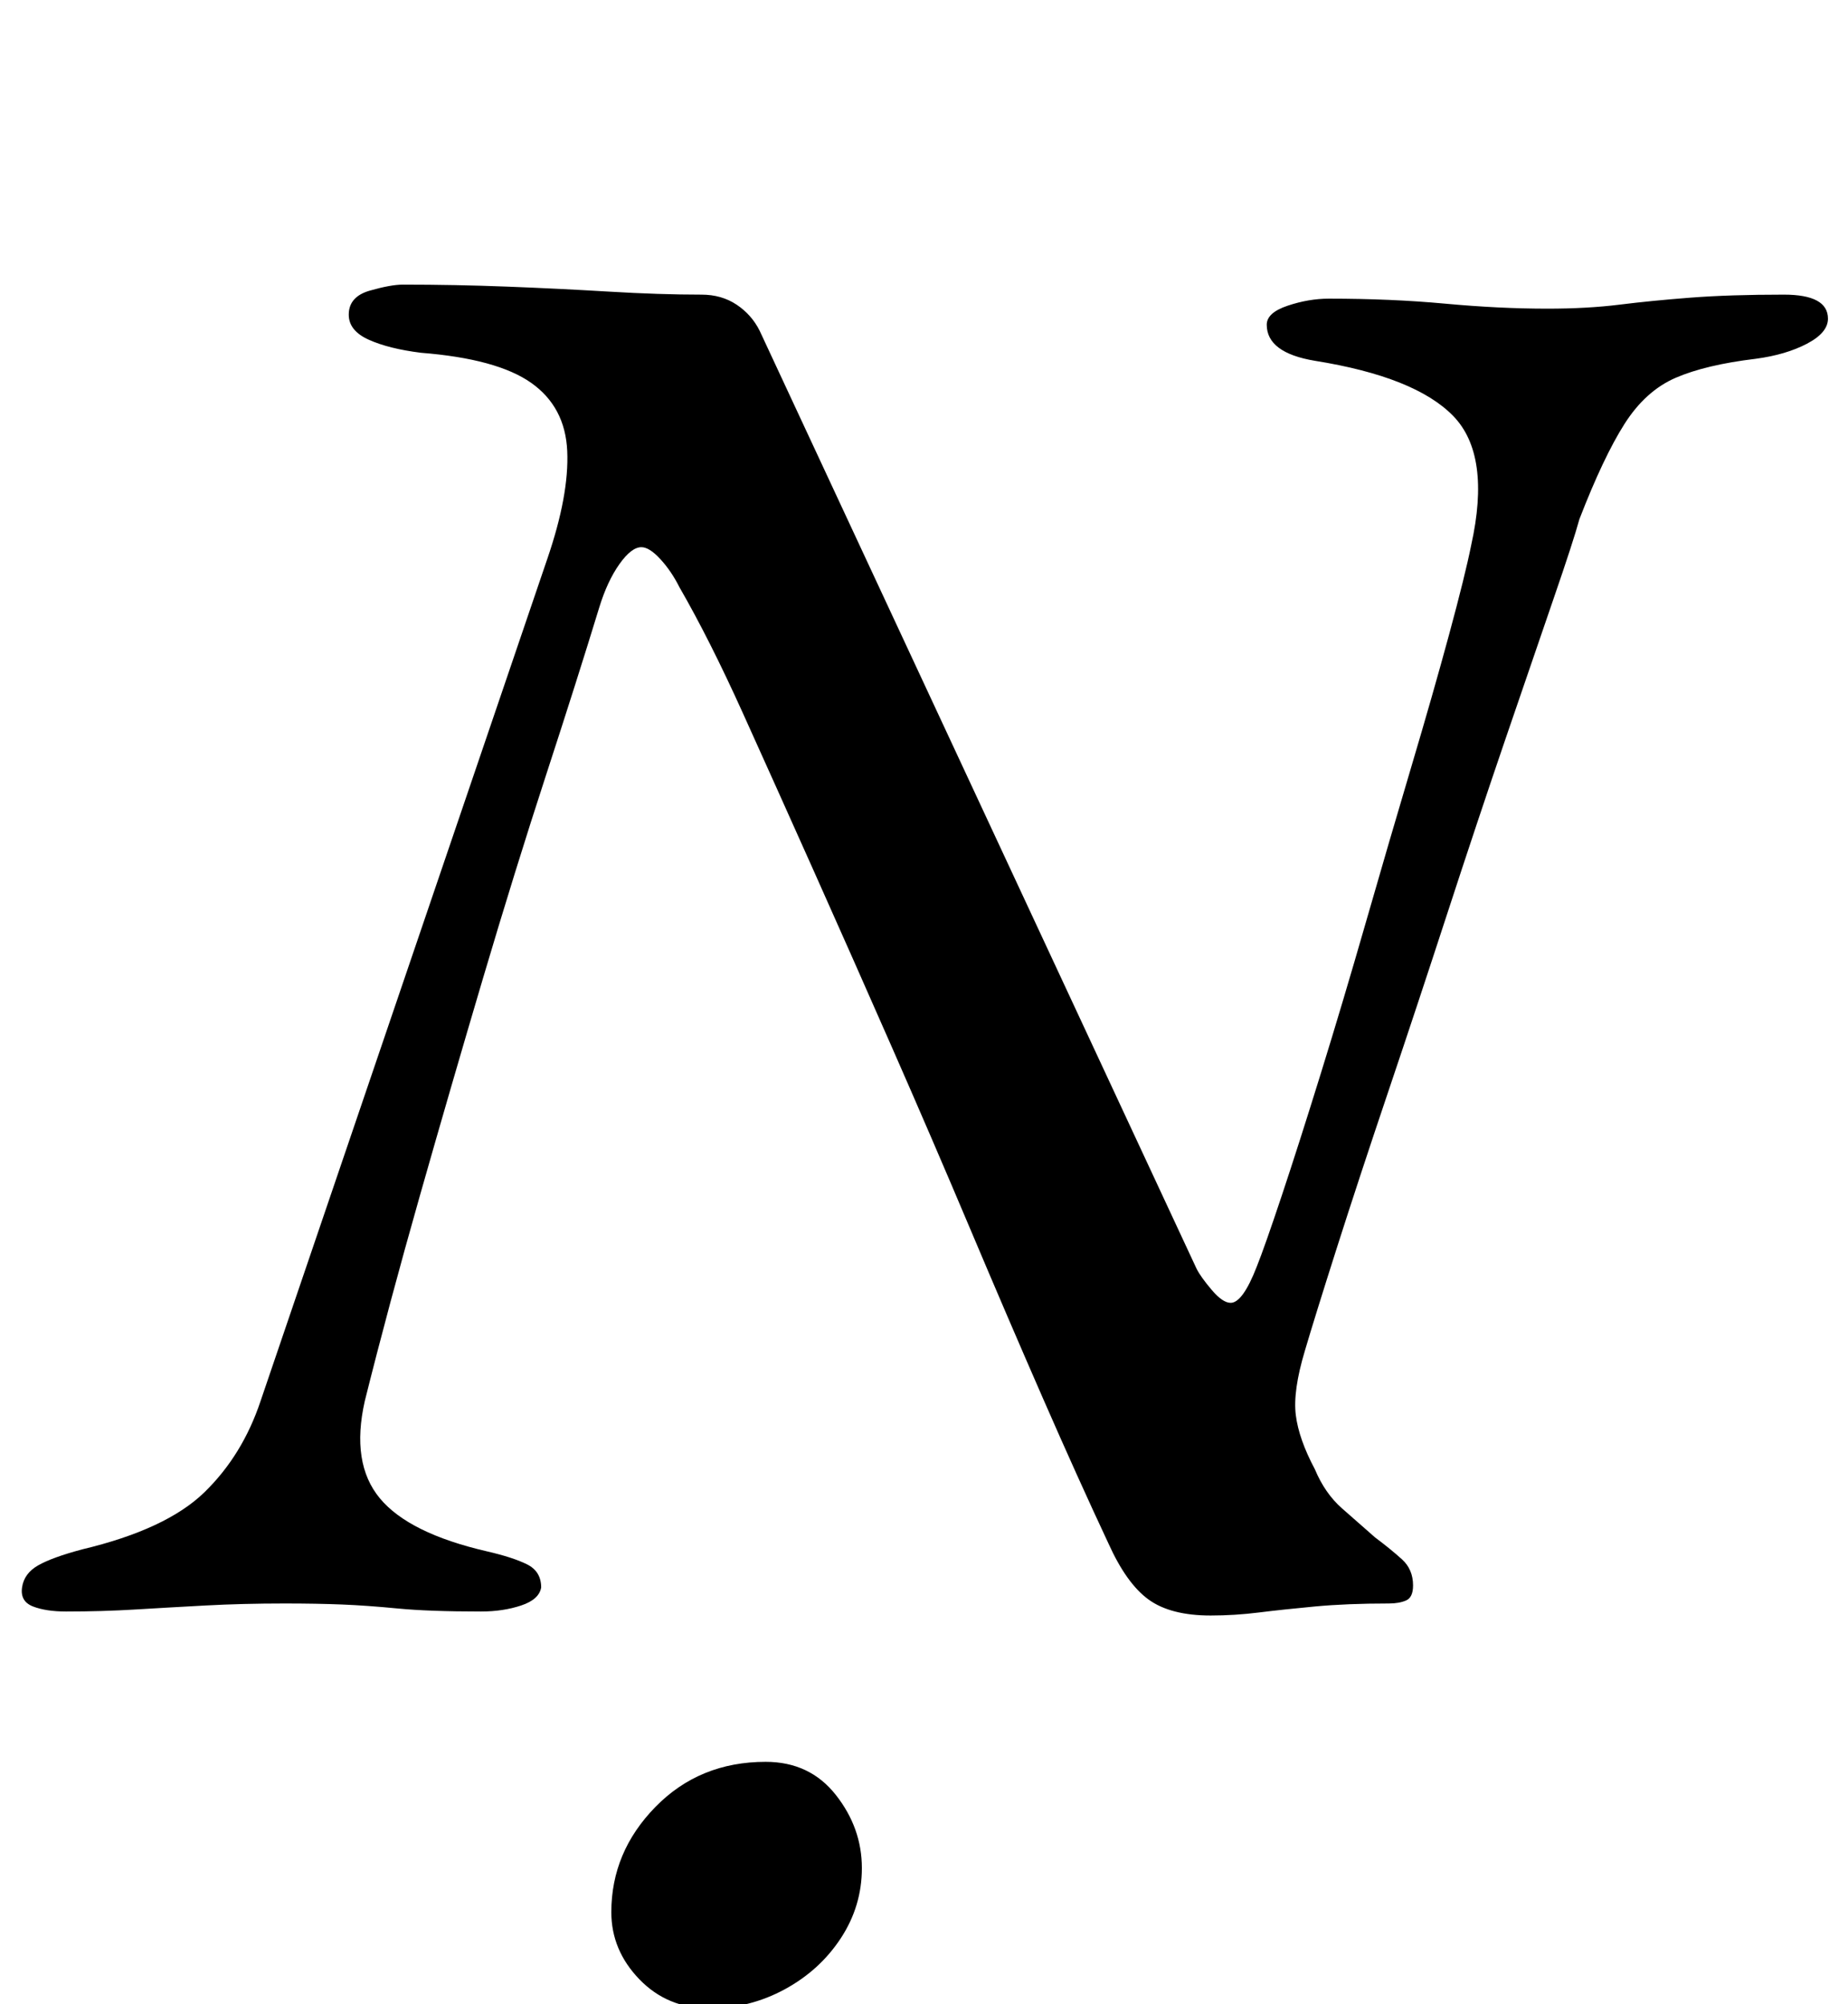 <?xml version="1.0" standalone="no"?>
<!DOCTYPE svg PUBLIC "-//W3C//DTD SVG 1.1//EN" "http://www.w3.org/Graphics/SVG/1.1/DTD/svg11.dtd" >
<svg xmlns="http://www.w3.org/2000/svg" xmlns:xlink="http://www.w3.org/1999/xlink" version="1.1" viewBox="-21 0 922 1000">
  <g transform="matrix(1 0 0 -1 0 800)">
   <path fill="currentColor"
d="M12 -4q-10 0 -16.5 2.5t-5.5 9.5t8 11t22 8q42 10 61 28.5t28 45.5l143 420q11 32 10 54t-18 34t-55 15q-16 2 -26 6.5t-10 12.5q0 9 10.5 12t16.5 3q26 0 52 -1t51 -2.5t46 -1.5q10 0 17.5 -5t11.5 -13l218 -468q2 -4 7.5 -10.5t9.5 -6.5q6 0 13 18q4 10 12.5 35.5
t19.5 61t22.5 75.5t22.5 77t19 66.5t11 44.5q10 45 -9 64.5t-69 27.5q-24 4 -24 18q0 6 10.5 9.5t20.5 3.5q31 0 58 -2.5t51 -2.5q20 0 36 2t35.5 3.5t46.5 1.5q22 0 22 -12q0 -7 -10.5 -12.5t-25.5 -7.5q-25 -3 -40 -9.5t-25.5 -23t-22.5 -47.5q-3 -11 -13 -40t-24 -70
t-29 -87t-29.5 -89t-25.5 -77.5t-16 -51.5q-6 -20 -4.5 -32t9.5 -27q5 -12 13.5 -19.5t16.5 -14.5q8 -6 13.5 -11t5.5 -13q0 -6 -3.5 -7.5t-8.5 -1.5q-21 0 -37 -1.5t-28 -3t-24 -1.5q-20 0 -31 8t-20 28q-15 32 -32.5 72t-36.5 85t-39 90.5t-39 88t-35.5 79t-31.5 62.5
q-4 8 -9.5 14t-9.5 6q-5 0 -11 -8.5t-10 -21.5q-11 -36 -26.5 -83.5t-31.5 -101.5t-31.5 -108.5t-27.5 -102.5q-7 -31 7.5 -48.5t53.5 -26.5q13 -3 20 -6.5t7 -11.5q-1 -6 -10 -9t-20 -3q-26 0 -41.5 1.5t-28 2t-28.5 0.5q-21 0 -39.5 -1t-35 -2t-34.5 -1zM333 -202
q-21 0 -35 14.5t-14 33.5q0 30 22 52.5t55 22.5q22 0 35 -16.5t13 -36.5q0 -19 -10.5 -35t-28 -25.5t-37.5 -9.5z" />
  </g>

</svg>
